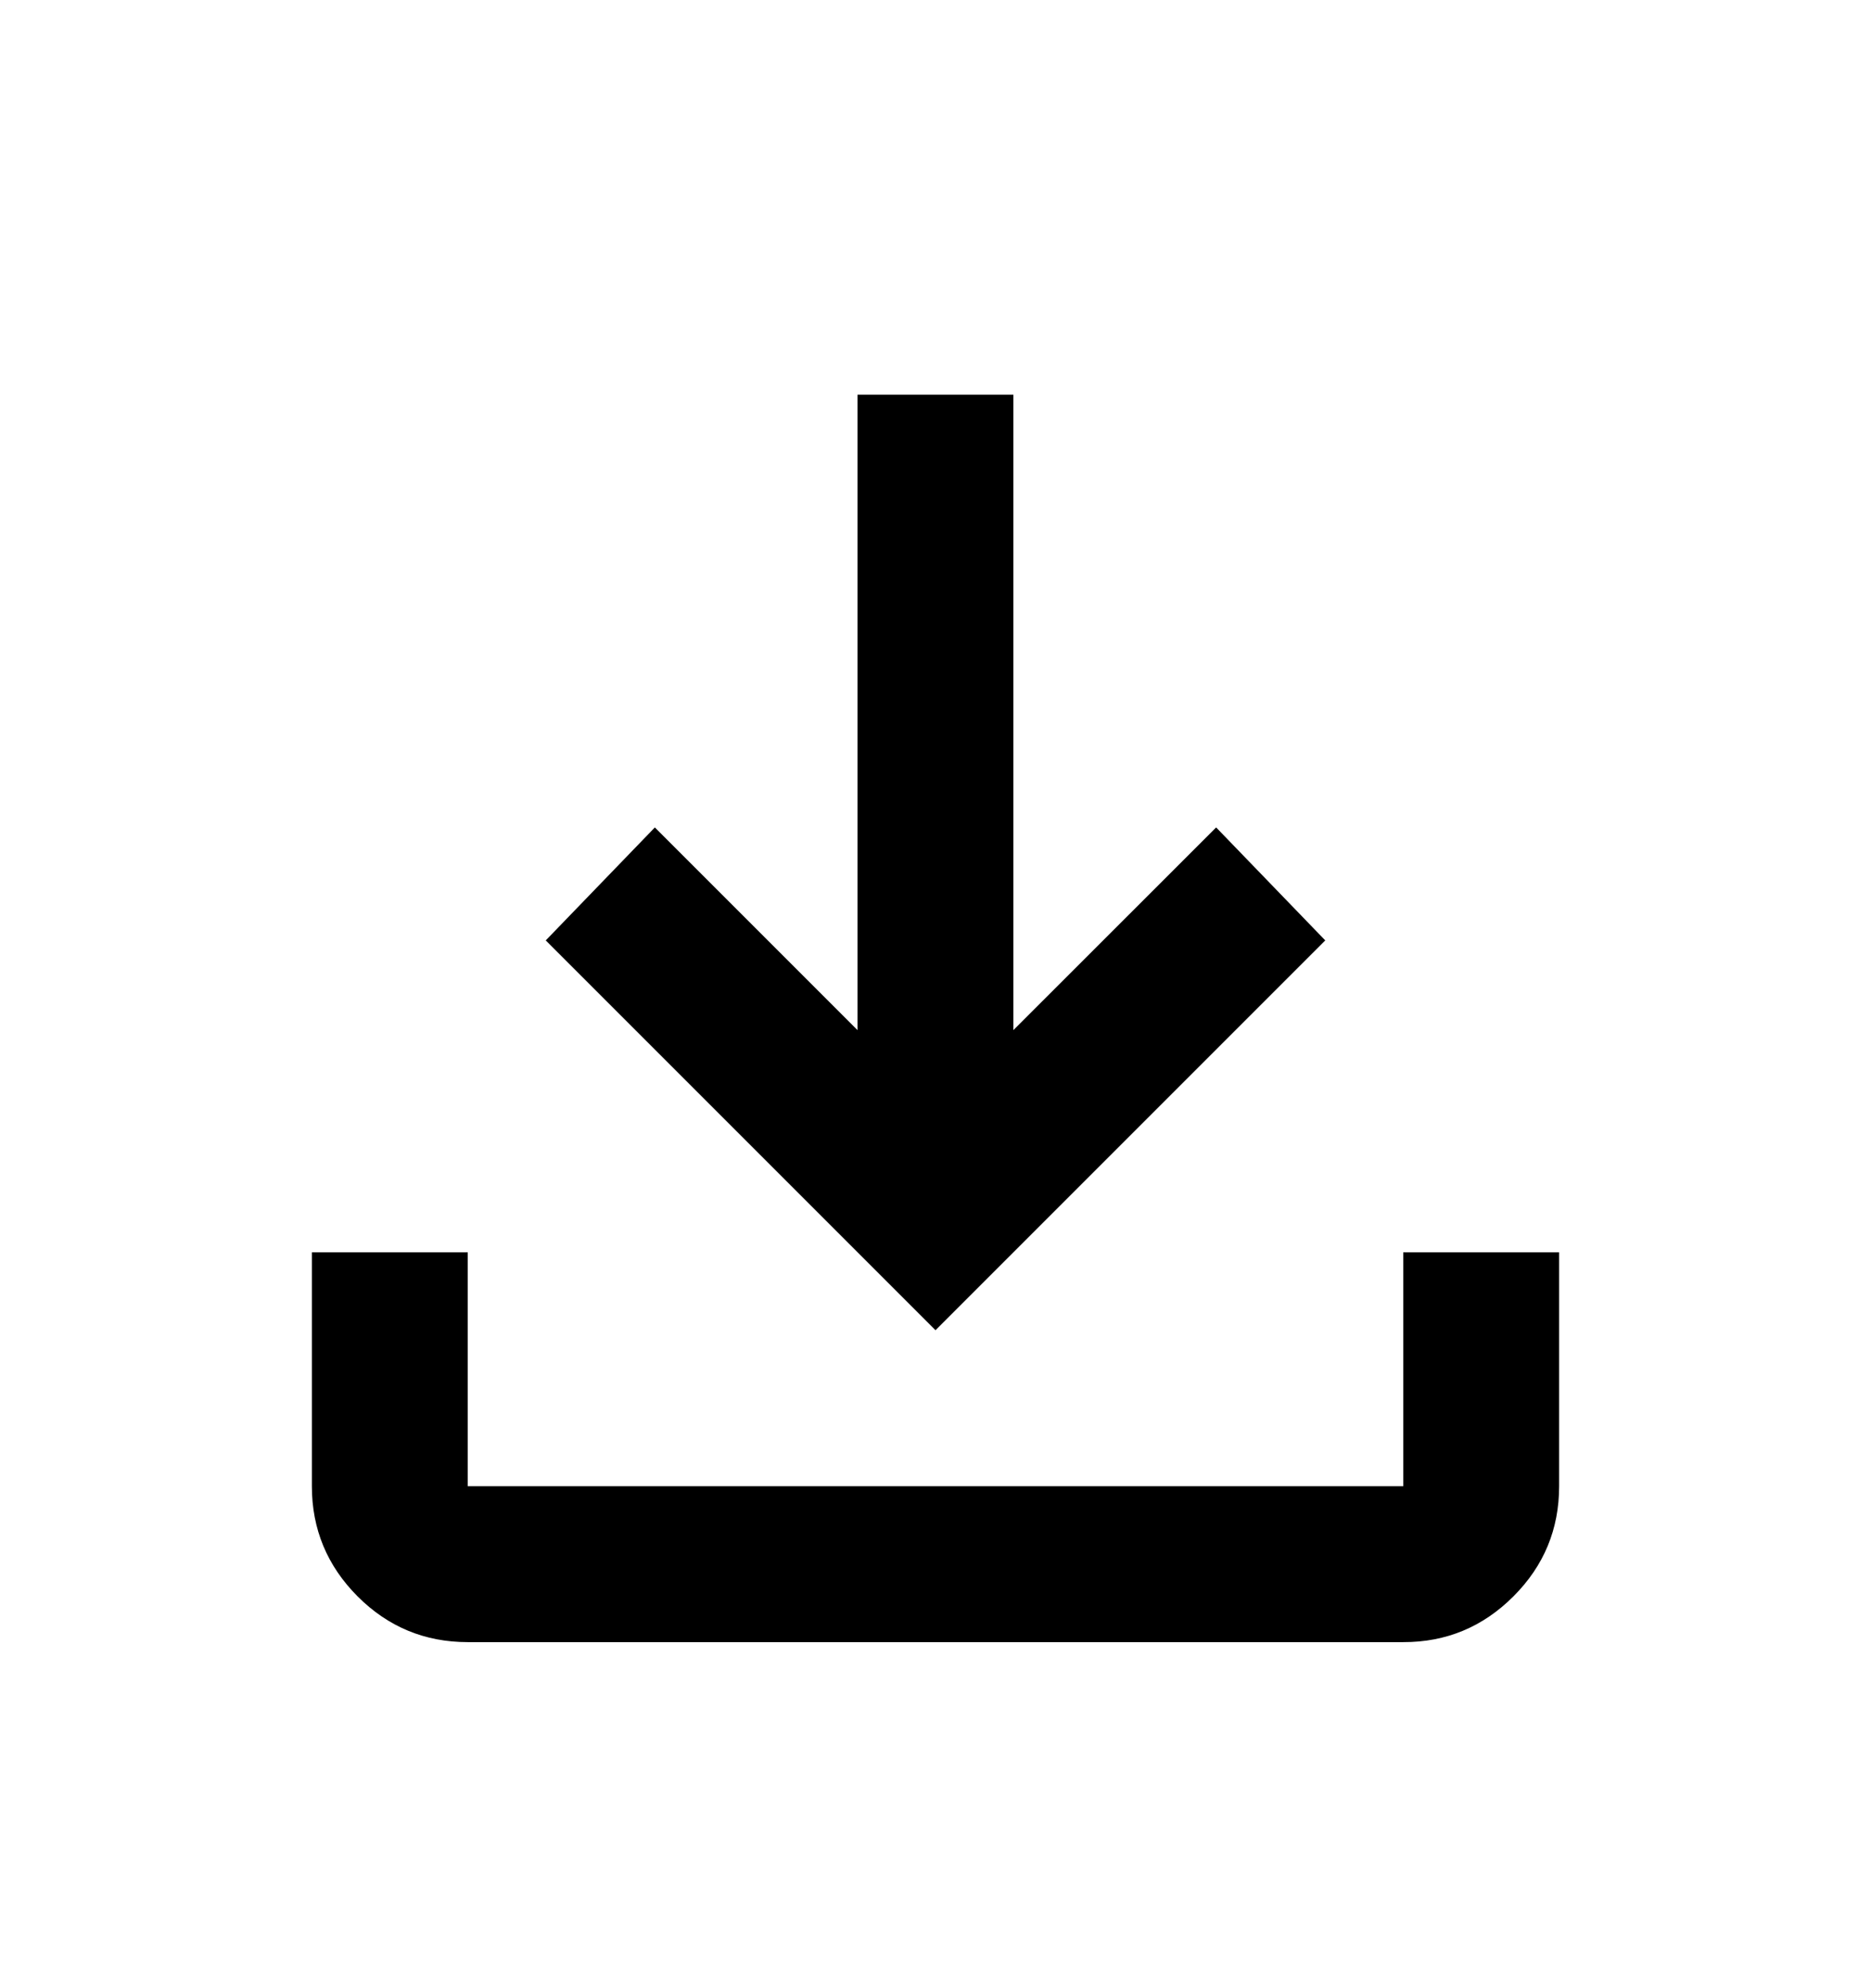 <svg width="16" height="17" viewBox="0 0 16 17" fill="none" xmlns="http://www.w3.org/2000/svg">
<path d="M8 11.374L4.667 8.041L5.6 7.075L7.333 8.808V3.375H8.666V8.808L10.4 7.075L11.333 8.041L8 11.374ZM4 14.041C3.633 14.041 3.319 13.911 3.058 13.65C2.798 13.389 2.667 13.075 2.667 12.708V10.708H4V12.708H12V10.708H13.333V12.708C13.333 13.075 13.203 13.389 12.942 13.65C12.681 13.911 12.367 14.042 12 14.041H4Z" fill="black"/>
</svg>
